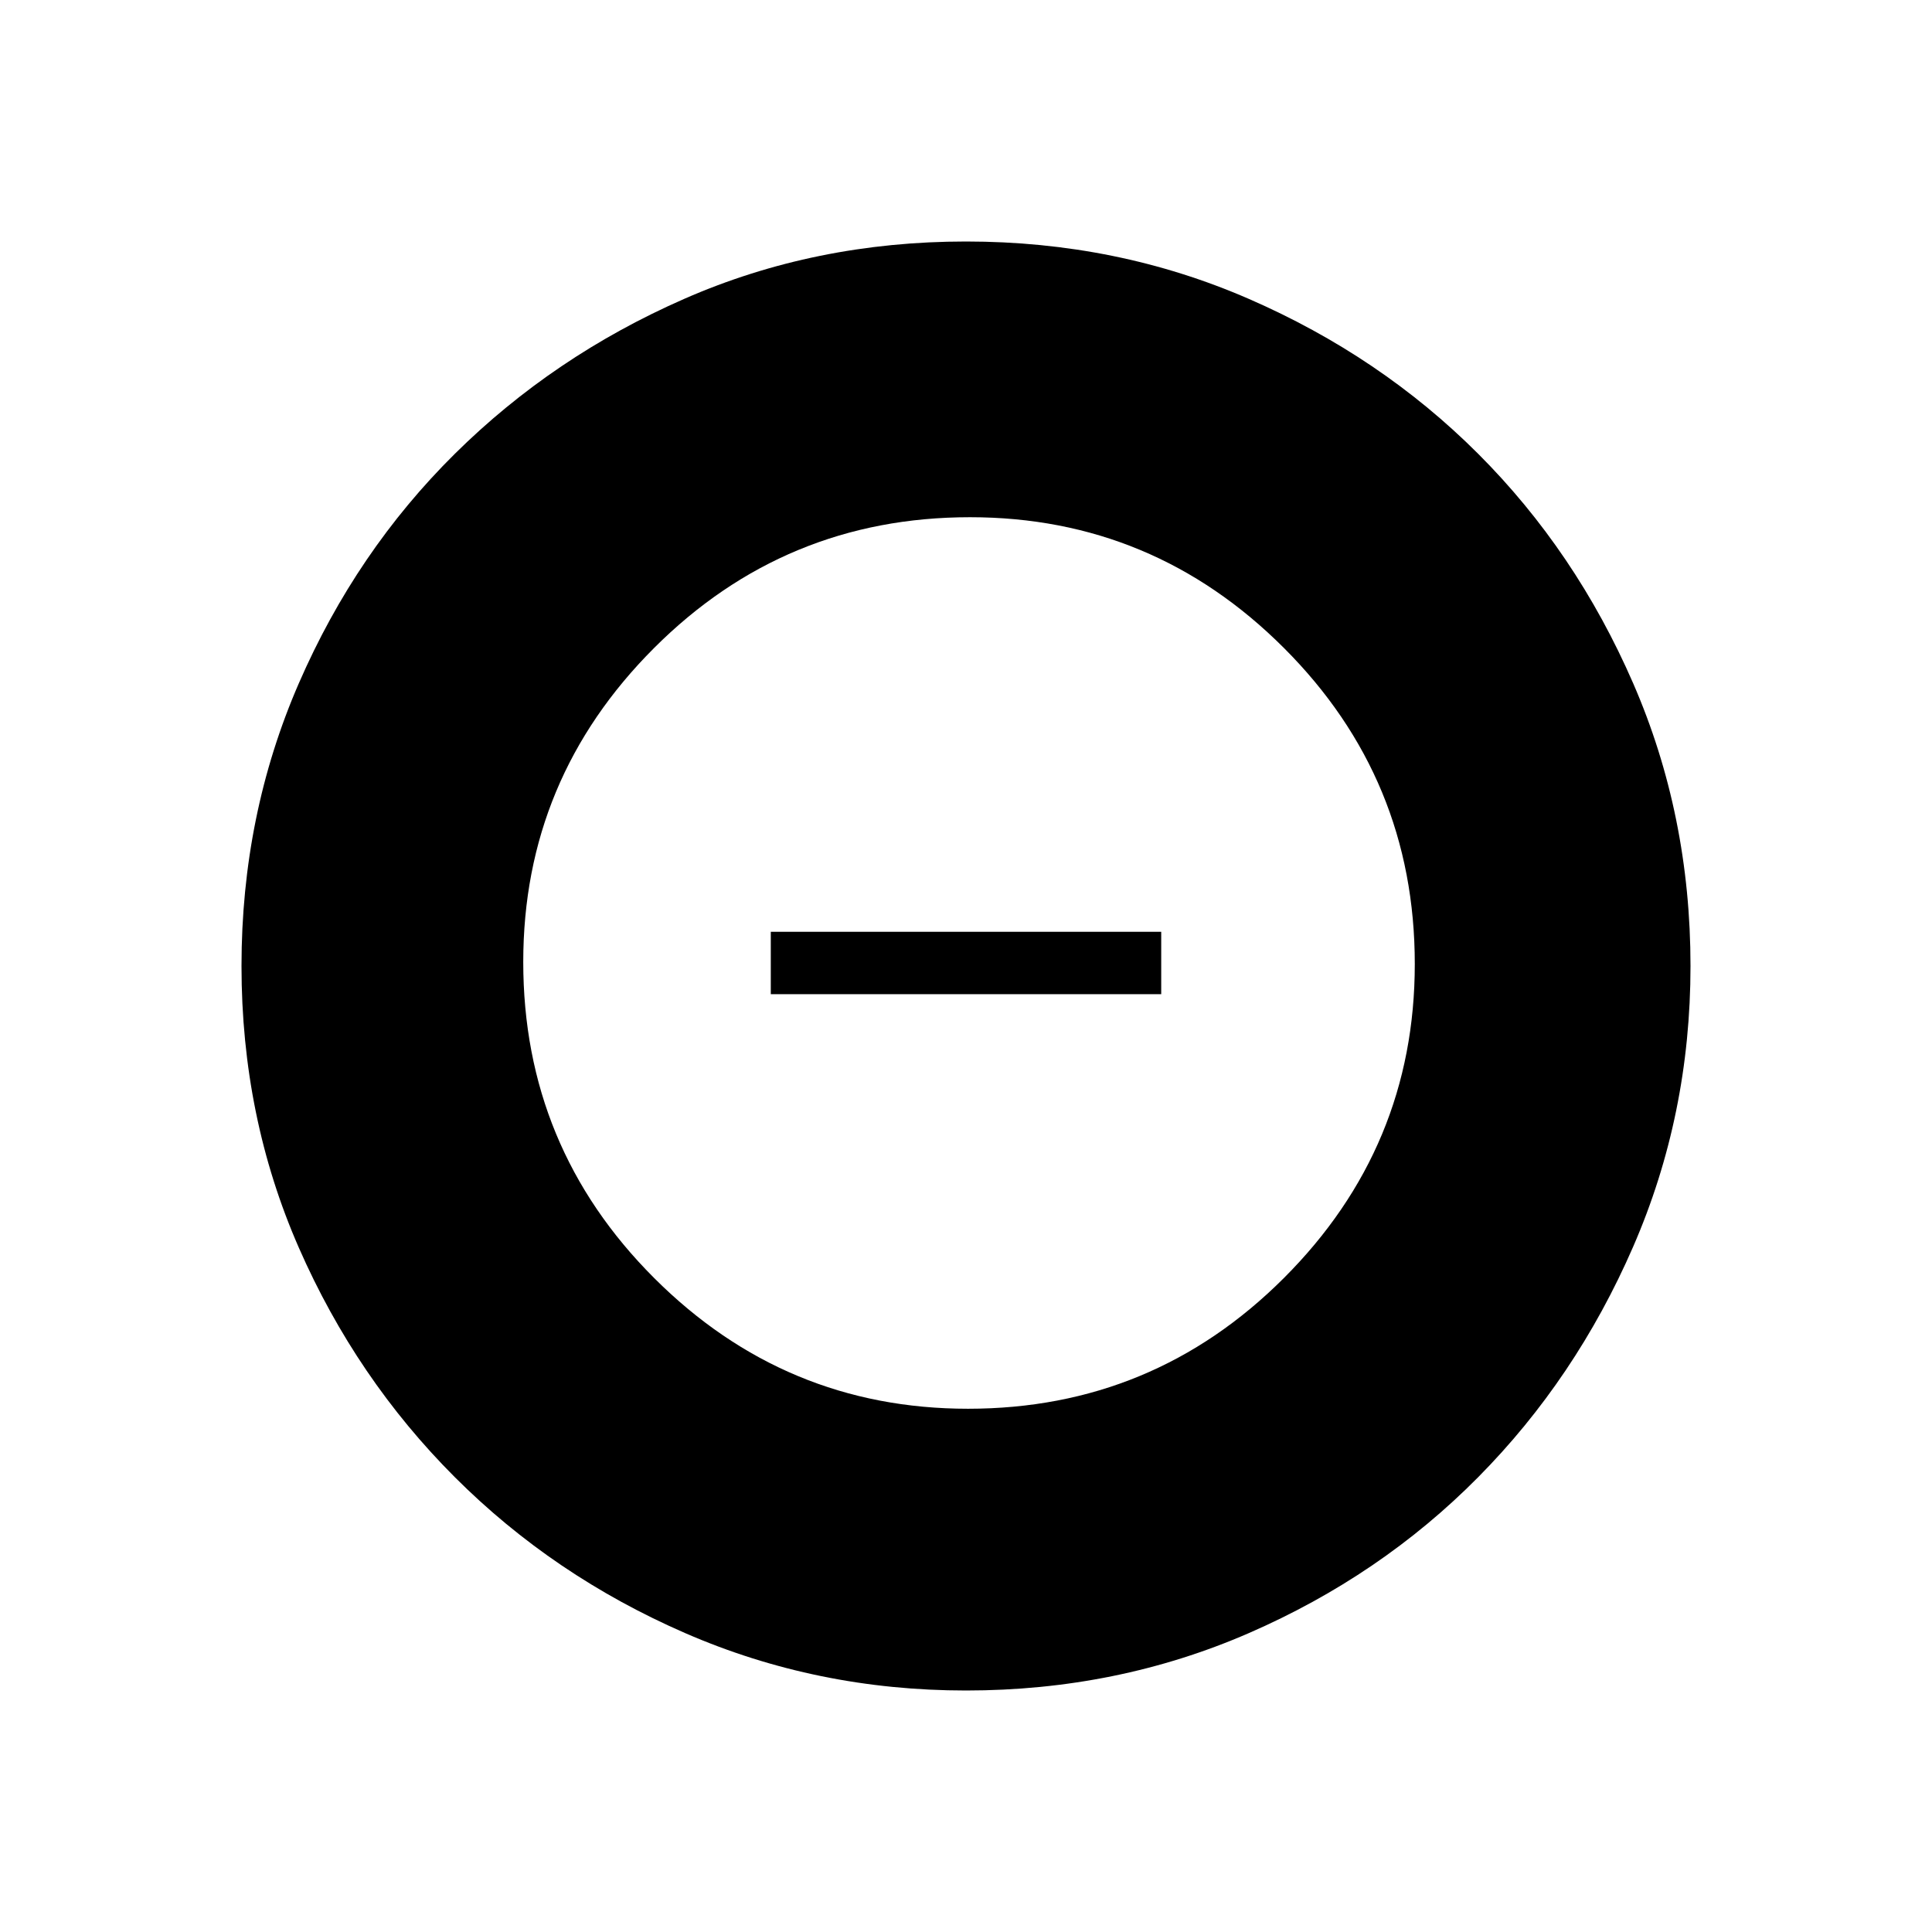 <svg xmlns="http://www.w3.org/2000/svg" height="48" width="48"><path d="M24.05 35q4.6 0 7.85-3.25t3.25-7.8q0-4.6-3.25-7.85t-7.8-3.25q-4.6 0-7.85 3.25T13 23.9q0 4.6 3.25 7.85t7.8 3.25Zm-4.9-10.3v-1.55h9.7v1.55ZM24 42q-3.7 0-6.975-1.425Q13.75 39.15 11.3 36.7 8.85 34.25 7.425 31 6 27.75 6 24t1.425-7.025q1.425-3.275 3.875-5.7 2.45-2.425 5.7-3.85Q20.25 6 24 6t7.025 1.425q3.275 1.425 5.7 3.85 2.425 2.425 3.85 5.7Q42 20.25 42 24q0 3.7-1.425 6.975-1.425 3.275-3.85 5.725-2.425 2.45-5.7 3.875Q27.75 42 24 42Z"/></svg>